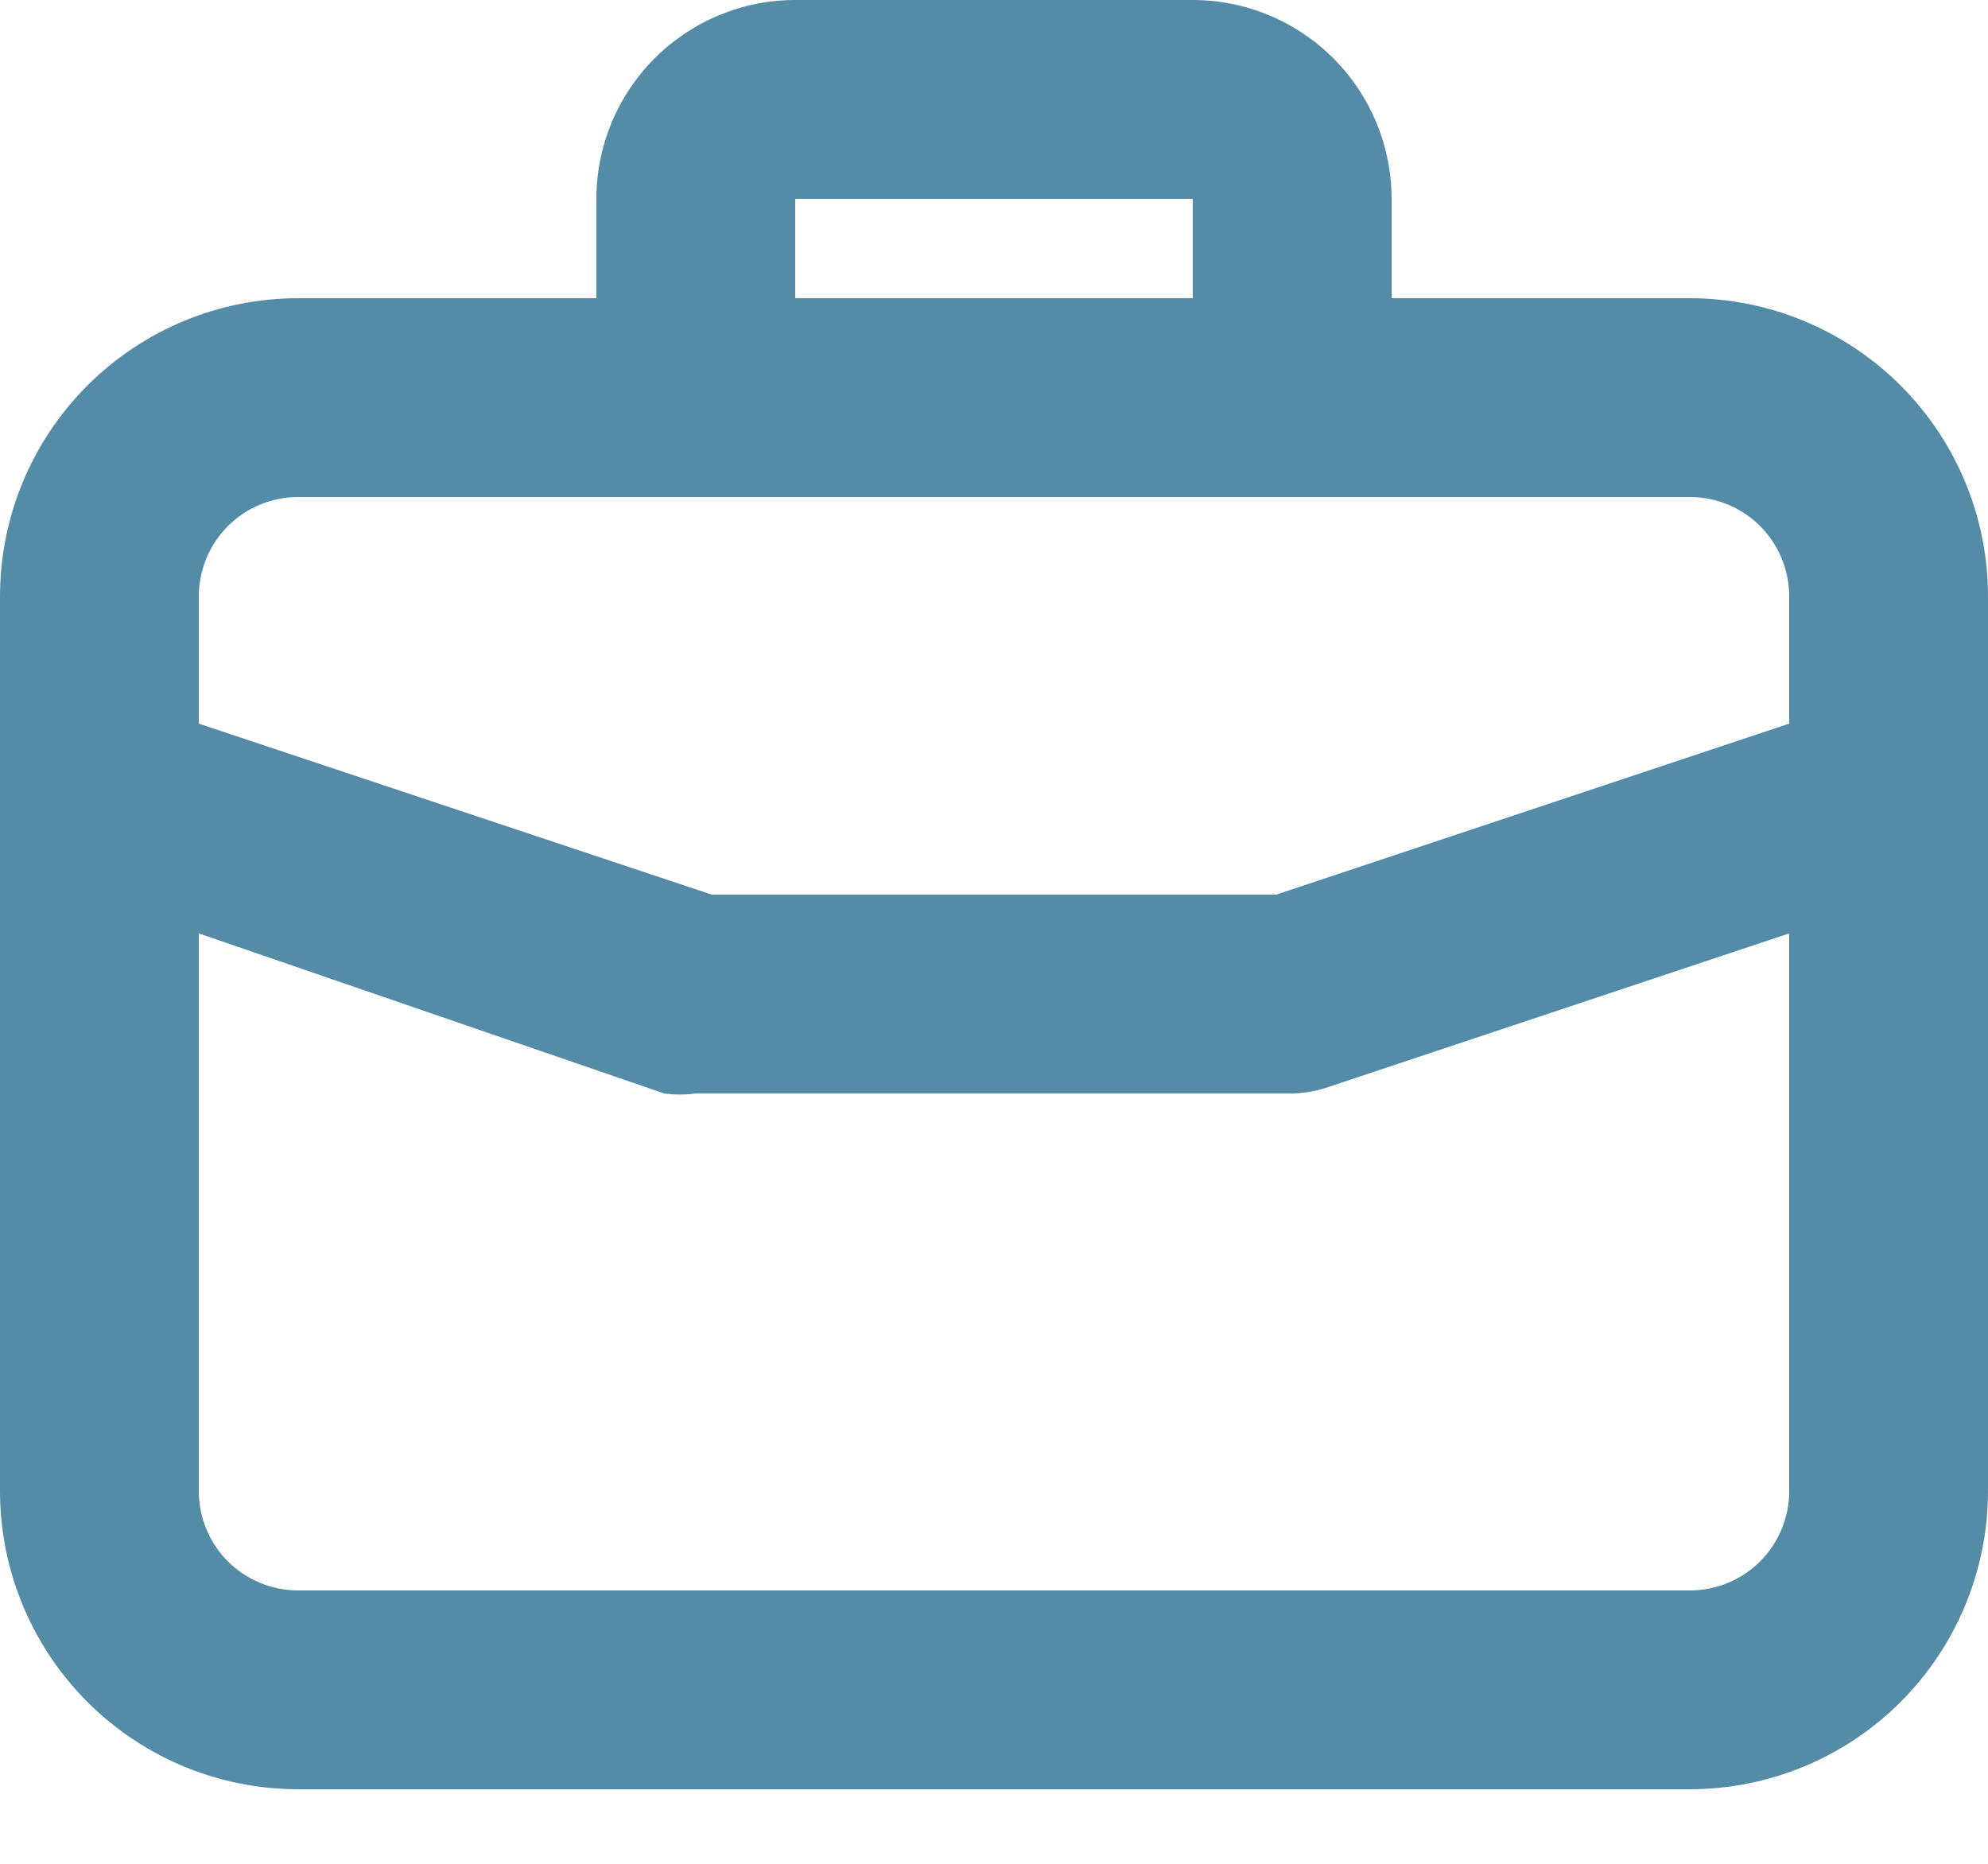 <svg width="16" height="15" viewBox="0 0 16 15" fill="none" xmlns="http://www.w3.org/2000/svg">
<path d="M13.6 2.4H11.2V1.6C11.2 1.176 11.031 0.769 10.731 0.469C10.431 0.169 10.024 0 9.6 0H6.4C5.976 0 5.569 0.169 5.269 0.469C4.969 0.769 4.8 1.176 4.8 1.6V2.4H2.4C1.763 2.4 1.153 2.653 0.703 3.103C0.253 3.553 0 4.163 0 4.8V12C0 12.636 0.253 13.247 0.703 13.697C1.153 14.147 1.763 14.4 2.4 14.4H13.6C14.236 14.4 14.847 14.147 15.297 13.697C15.747 13.247 16 12.636 16 12V4.8C16 4.163 15.747 3.553 15.297 3.103C14.847 2.653 14.236 2.4 13.6 2.4ZM6.4 1.6H9.6V2.4H6.4V1.6ZM14.4 12C14.4 12.212 14.316 12.416 14.166 12.566C14.016 12.716 13.812 12.8 13.6 12.8H2.4C2.188 12.8 1.984 12.716 1.834 12.566C1.684 12.416 1.6 12.212 1.6 12V7.512L5.344 8.8C5.429 8.812 5.515 8.812 5.6 8.8H10.4C10.487 8.798 10.573 8.785 10.656 8.76L14.4 7.512V12ZM14.4 5.824L10.272 7.2H5.728L1.6 5.824V4.8C1.6 4.588 1.684 4.384 1.834 4.234C1.984 4.084 2.188 4 2.4 4H13.6C13.812 4 14.016 4.084 14.166 4.234C14.316 4.384 14.4 4.588 14.4 4.8V5.824Z" fill="#548CA8"/>
</svg>
